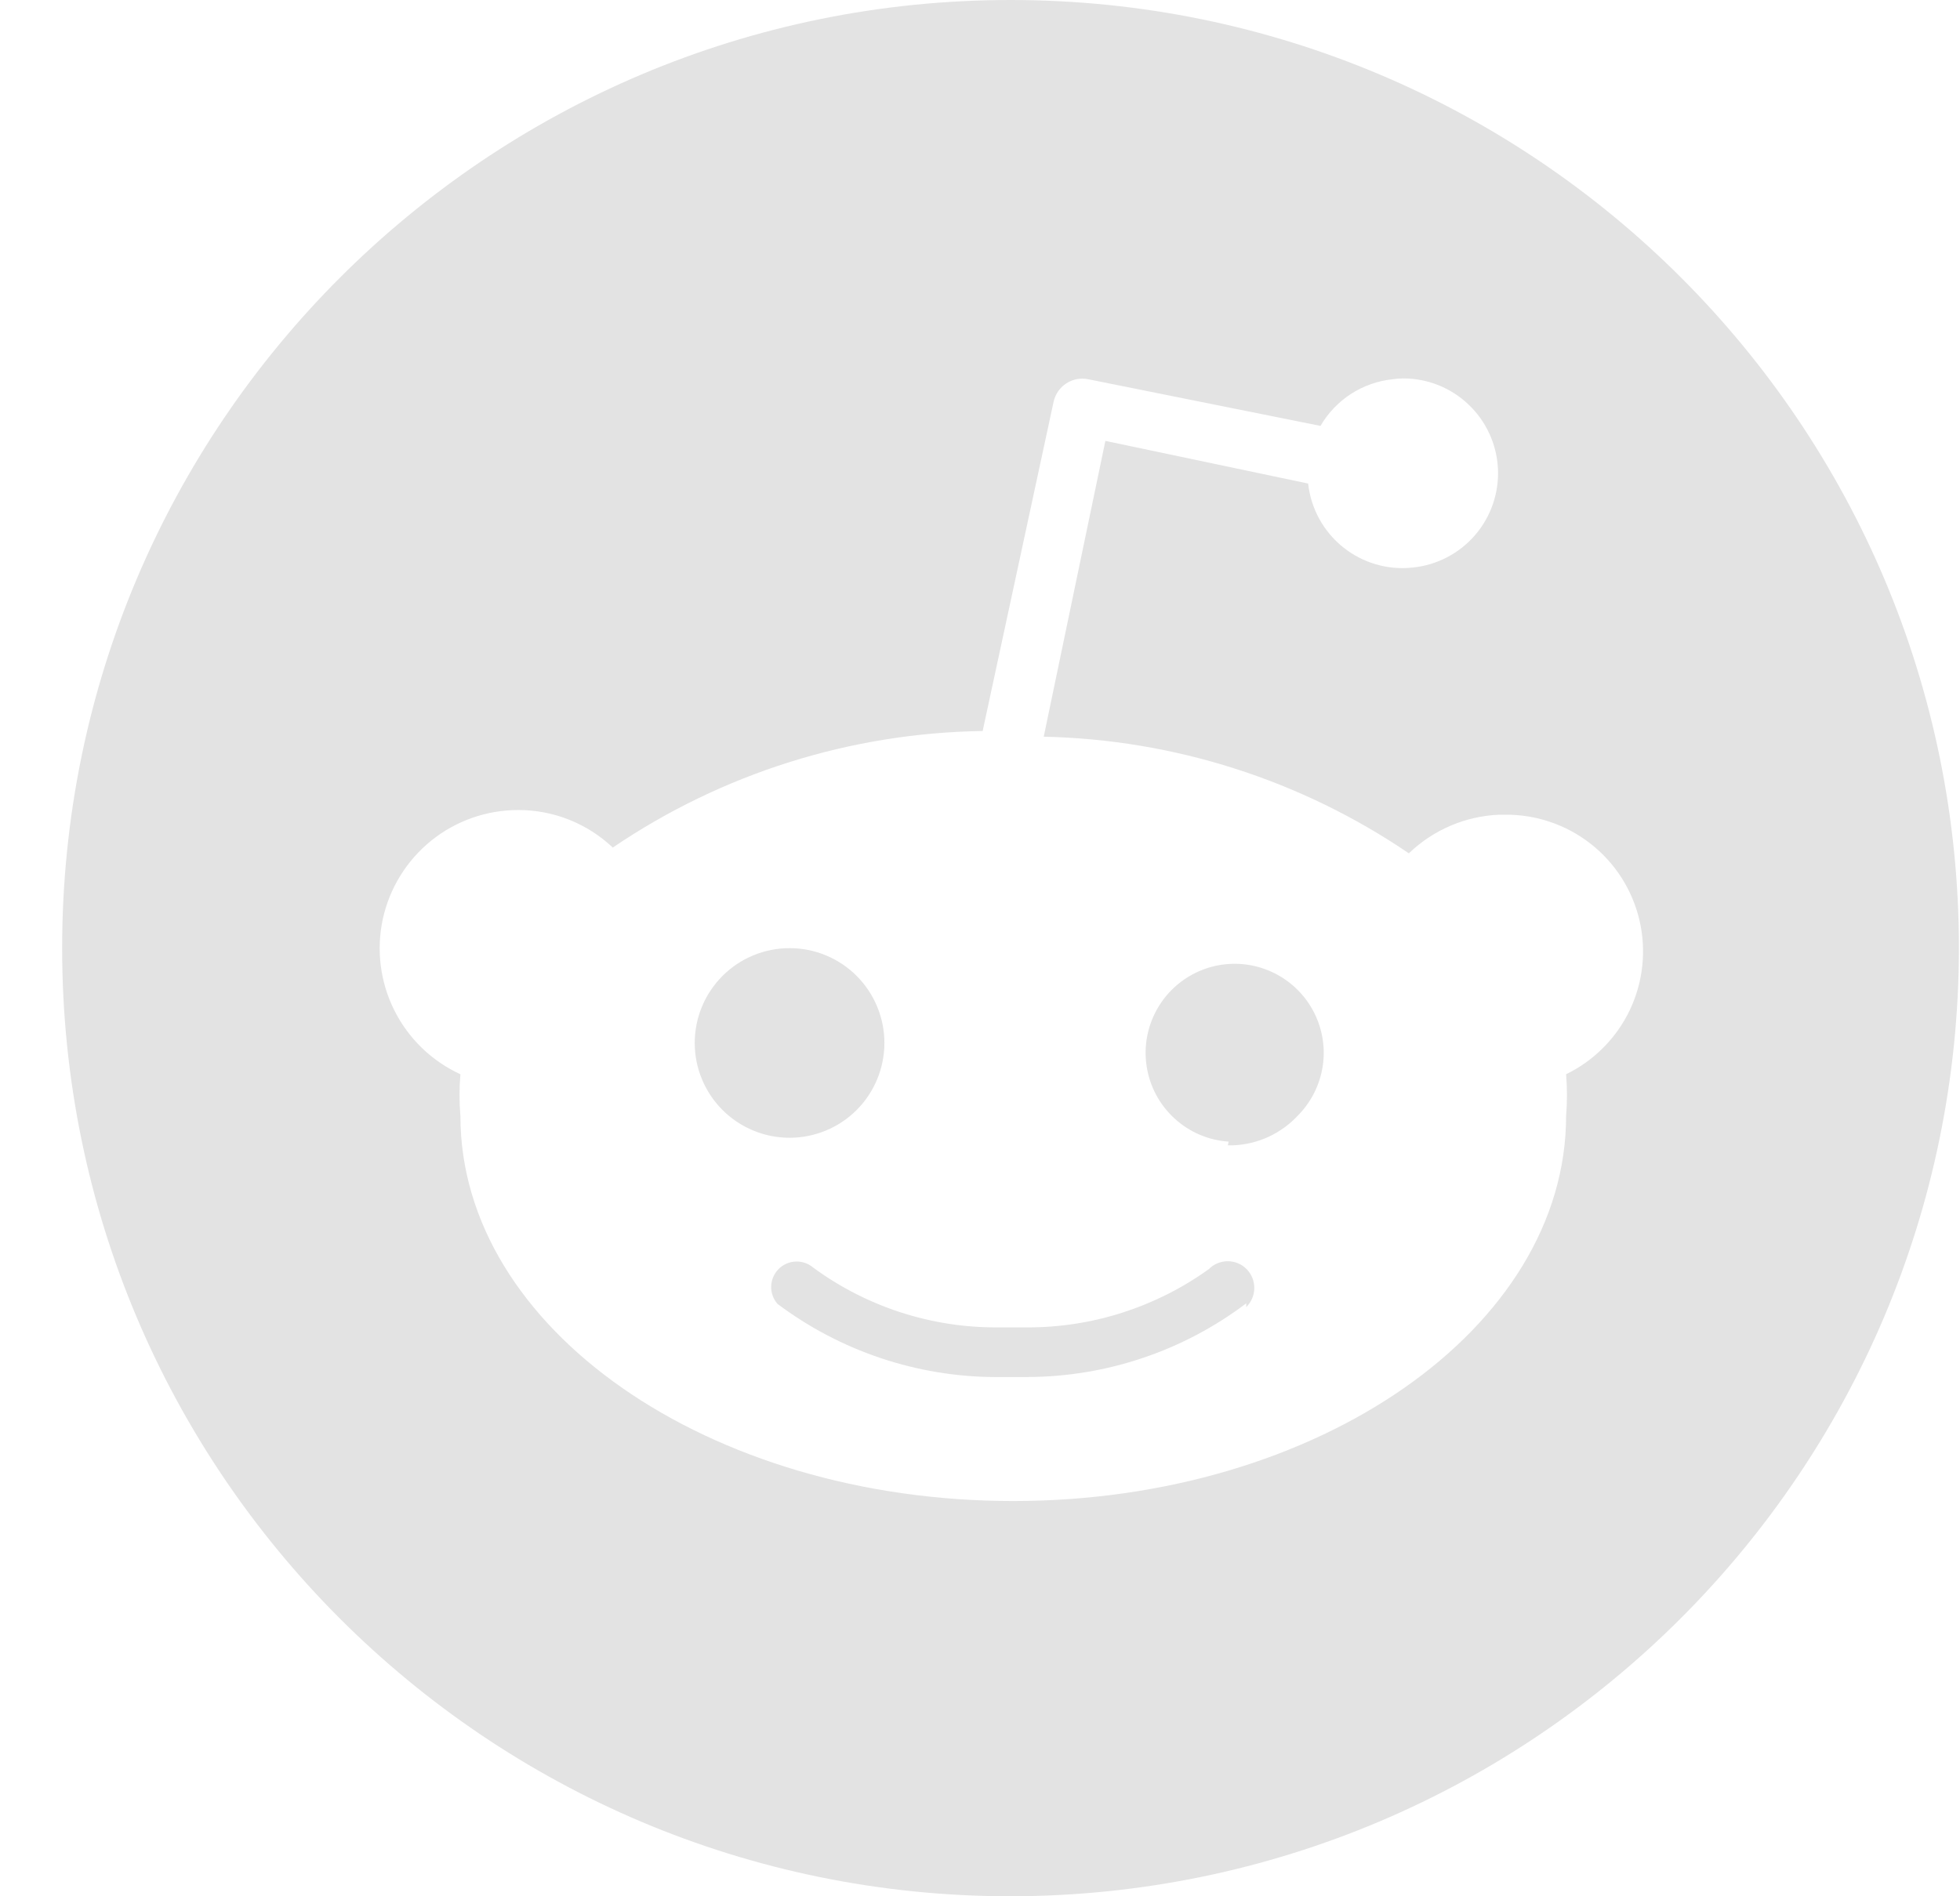 <svg width="31" height="30" viewBox="0 0 31 30" fill="none" xmlns="http://www.w3.org/2000/svg">
<path d="M15.983 30C7.699 30 0.983 23.285 0.983 15C0.983 6.715 7.699 0 15.983 0C24.268 0 30.983 6.715 30.983 15C30.974 23.28 24.263 29.991 15.983 30ZM8.194 12.815C7.694 12.815 7.21 12.986 6.821 13.299C6.432 13.613 6.162 14.05 6.055 14.538C5.949 15.026 6.013 15.536 6.236 15.982C6.459 16.429 6.828 16.787 7.282 16.995C7.263 17.214 7.263 17.434 7.282 17.654C7.282 21.014 11.204 23.747 16.025 23.747C20.846 23.747 24.77 21.014 24.77 17.654C24.788 17.434 24.788 17.214 24.77 16.995C25.212 16.78 25.568 16.421 25.779 15.977C25.989 15.534 26.042 15.031 25.929 14.553C25.816 14.075 25.543 13.649 25.156 13.347C24.768 13.045 24.29 12.883 23.798 12.889H23.719C23.182 12.909 22.67 13.127 22.283 13.5C20.577 12.34 18.571 11.699 16.508 11.655L17.483 6.975L20.69 7.65C20.733 8.045 20.932 8.408 21.242 8.657C21.552 8.906 21.948 9.022 22.343 8.979C22.726 8.941 23.08 8.756 23.331 8.465C23.582 8.173 23.711 7.796 23.692 7.411C23.672 7.027 23.506 6.665 23.227 6.4C22.948 6.134 22.578 5.986 22.193 5.987C22.137 5.987 22.08 5.992 22.024 6C21.79 6.025 21.564 6.105 21.366 6.233C21.169 6.361 21.004 6.534 20.885 6.738L17.213 6C17.093 5.975 16.969 5.998 16.866 6.065C16.763 6.131 16.691 6.236 16.664 6.356L15.542 11.565C13.454 11.595 11.42 12.236 9.692 13.409C9.287 13.026 8.751 12.813 8.194 12.815ZM16.253 21.786H15.746C14.502 21.781 13.291 21.375 12.296 20.627C12.229 20.549 12.194 20.45 12.197 20.348C12.201 20.246 12.243 20.149 12.315 20.076C12.387 20.004 12.484 19.962 12.586 19.958C12.688 19.954 12.788 19.99 12.865 20.056C13.705 20.672 14.722 21.003 15.764 21H16.25C17.279 21.002 18.283 20.679 19.118 20.079C19.157 20.039 19.204 20.007 19.256 19.986C19.307 19.964 19.363 19.953 19.418 19.953C19.474 19.953 19.53 19.964 19.581 19.986C19.633 20.007 19.679 20.039 19.718 20.079C19.797 20.16 19.84 20.268 19.838 20.381C19.837 20.493 19.791 20.6 19.711 20.679V20.619C18.715 21.372 17.502 21.781 16.253 21.785V21.786ZM19.444 18.12H19.42L19.432 18.061C19.112 18.04 18.808 17.909 18.573 17.691C18.337 17.474 18.182 17.182 18.135 16.864C18.087 16.547 18.15 16.223 18.312 15.946C18.474 15.668 18.726 15.455 19.026 15.34C19.325 15.226 19.655 15.217 19.961 15.316C20.266 15.415 20.529 15.615 20.705 15.883C20.881 16.151 20.961 16.472 20.93 16.791C20.899 17.111 20.76 17.41 20.536 17.64C20.403 17.785 20.242 17.902 20.064 17.985C19.885 18.067 19.692 18.113 19.495 18.12H19.442H19.444ZM12.488 18C12.091 18 11.709 17.842 11.428 17.561C11.146 17.279 10.988 16.898 10.988 16.5C10.988 16.102 11.146 15.721 11.428 15.439C11.709 15.158 12.091 15 12.488 15C12.886 15 13.268 15.158 13.549 15.439C13.83 15.721 13.988 16.102 13.988 16.5C13.988 16.898 13.83 17.279 13.549 17.561C13.268 17.842 12.886 18 12.488 18Z" fill="#E3E3E3"/>
</svg>
